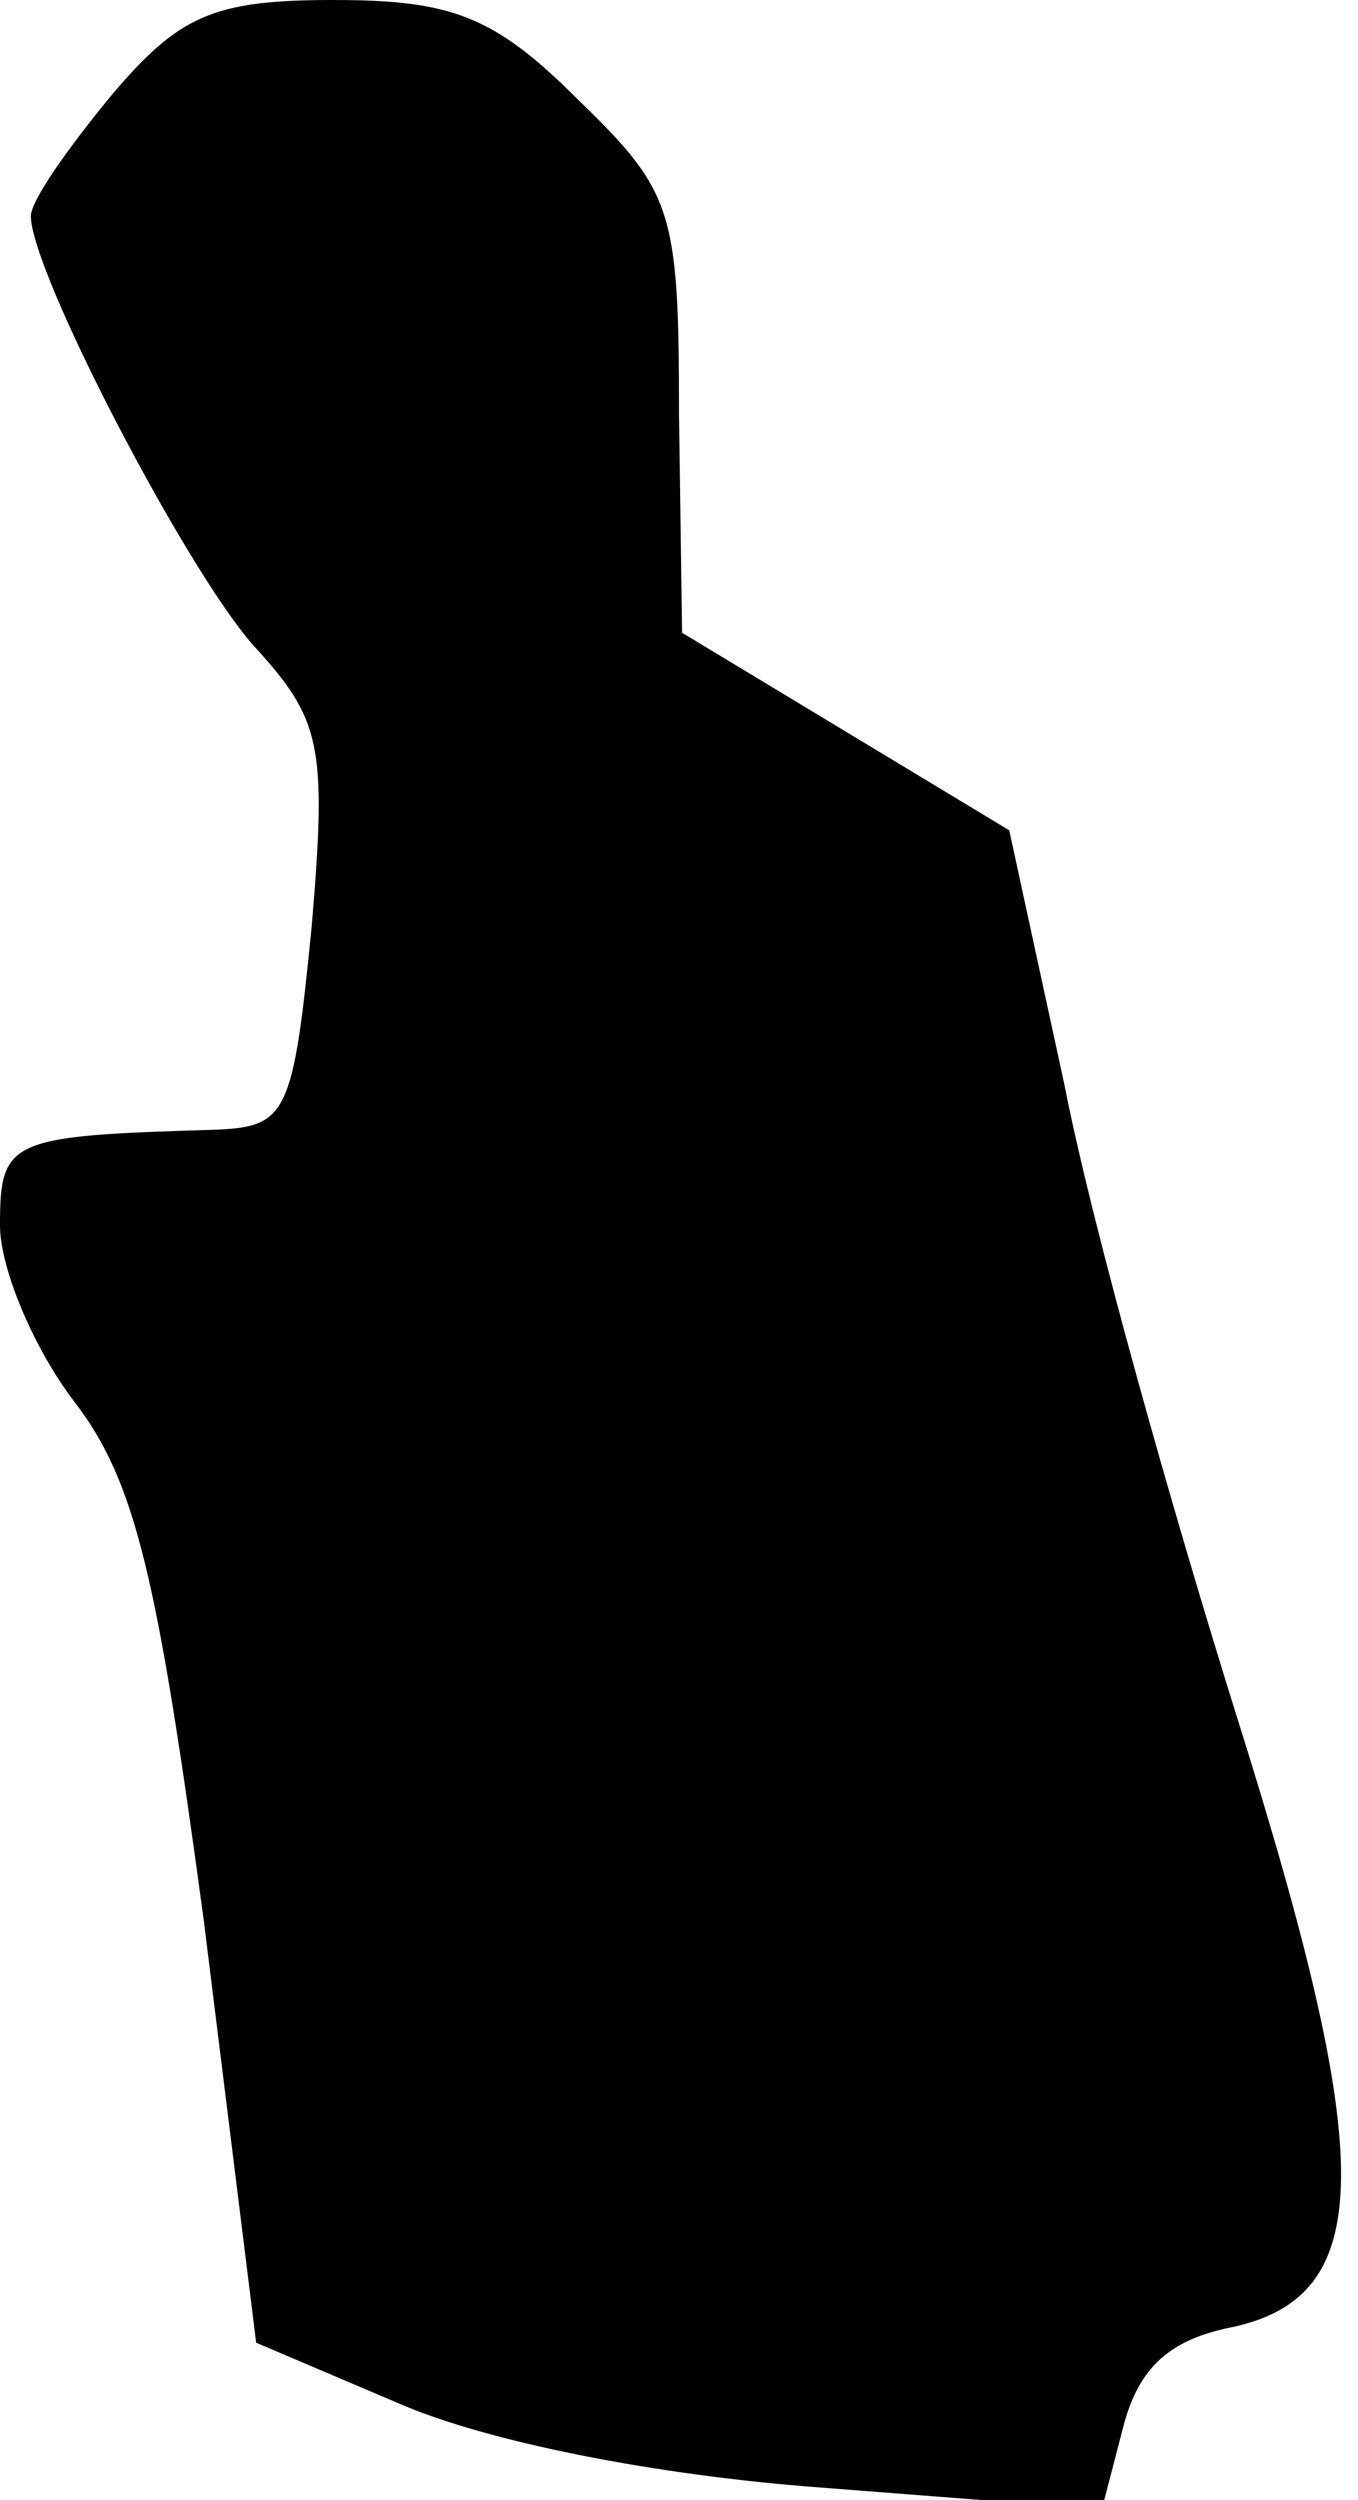 <?xml version="1.0" standalone="no"?>
<!DOCTYPE svg PUBLIC "-//W3C//DTD SVG 20010904//EN"
 "http://www.w3.org/TR/2001/REC-SVG-20010904/DTD/svg10.dtd">
<svg version="1.0" xmlns="http://www.w3.org/2000/svg"
 width="44pt" height="81pt" viewBox="0 0 44 81"
 preserveAspectRatio="xMidYMid meet">
<g transform="translate(0,81) scale(0.1,-0.1)"
fill="#000000" stroke="none">
<path fill="#000000" stroke="none" d="M36 779 c-14 -17 -26 -34 -26 -39 0
-18 50 -114 72 -139 22 -24 24 -32 19 -91 -6 -61 -8 -65 -31 -66 -67 -2 -70
-3 -70 -31 0 -14 11 -40 24 -57 20 -26 27 -57 42 -168 l17 -137 47 -20 c28
-12 82 -23 137 -27 l90 -7 7 27 c5 19 15 28 35 32 47 10 47 54 2 197 -21 67
-47 159 -56 205 l-18 83 -53 32 -53 32 -1 71 c0 66 -2 72 -33 102 -27 27 -41
32 -79 32 -39 0 -50 -5 -72 -31z"/>
</g>
</svg>
